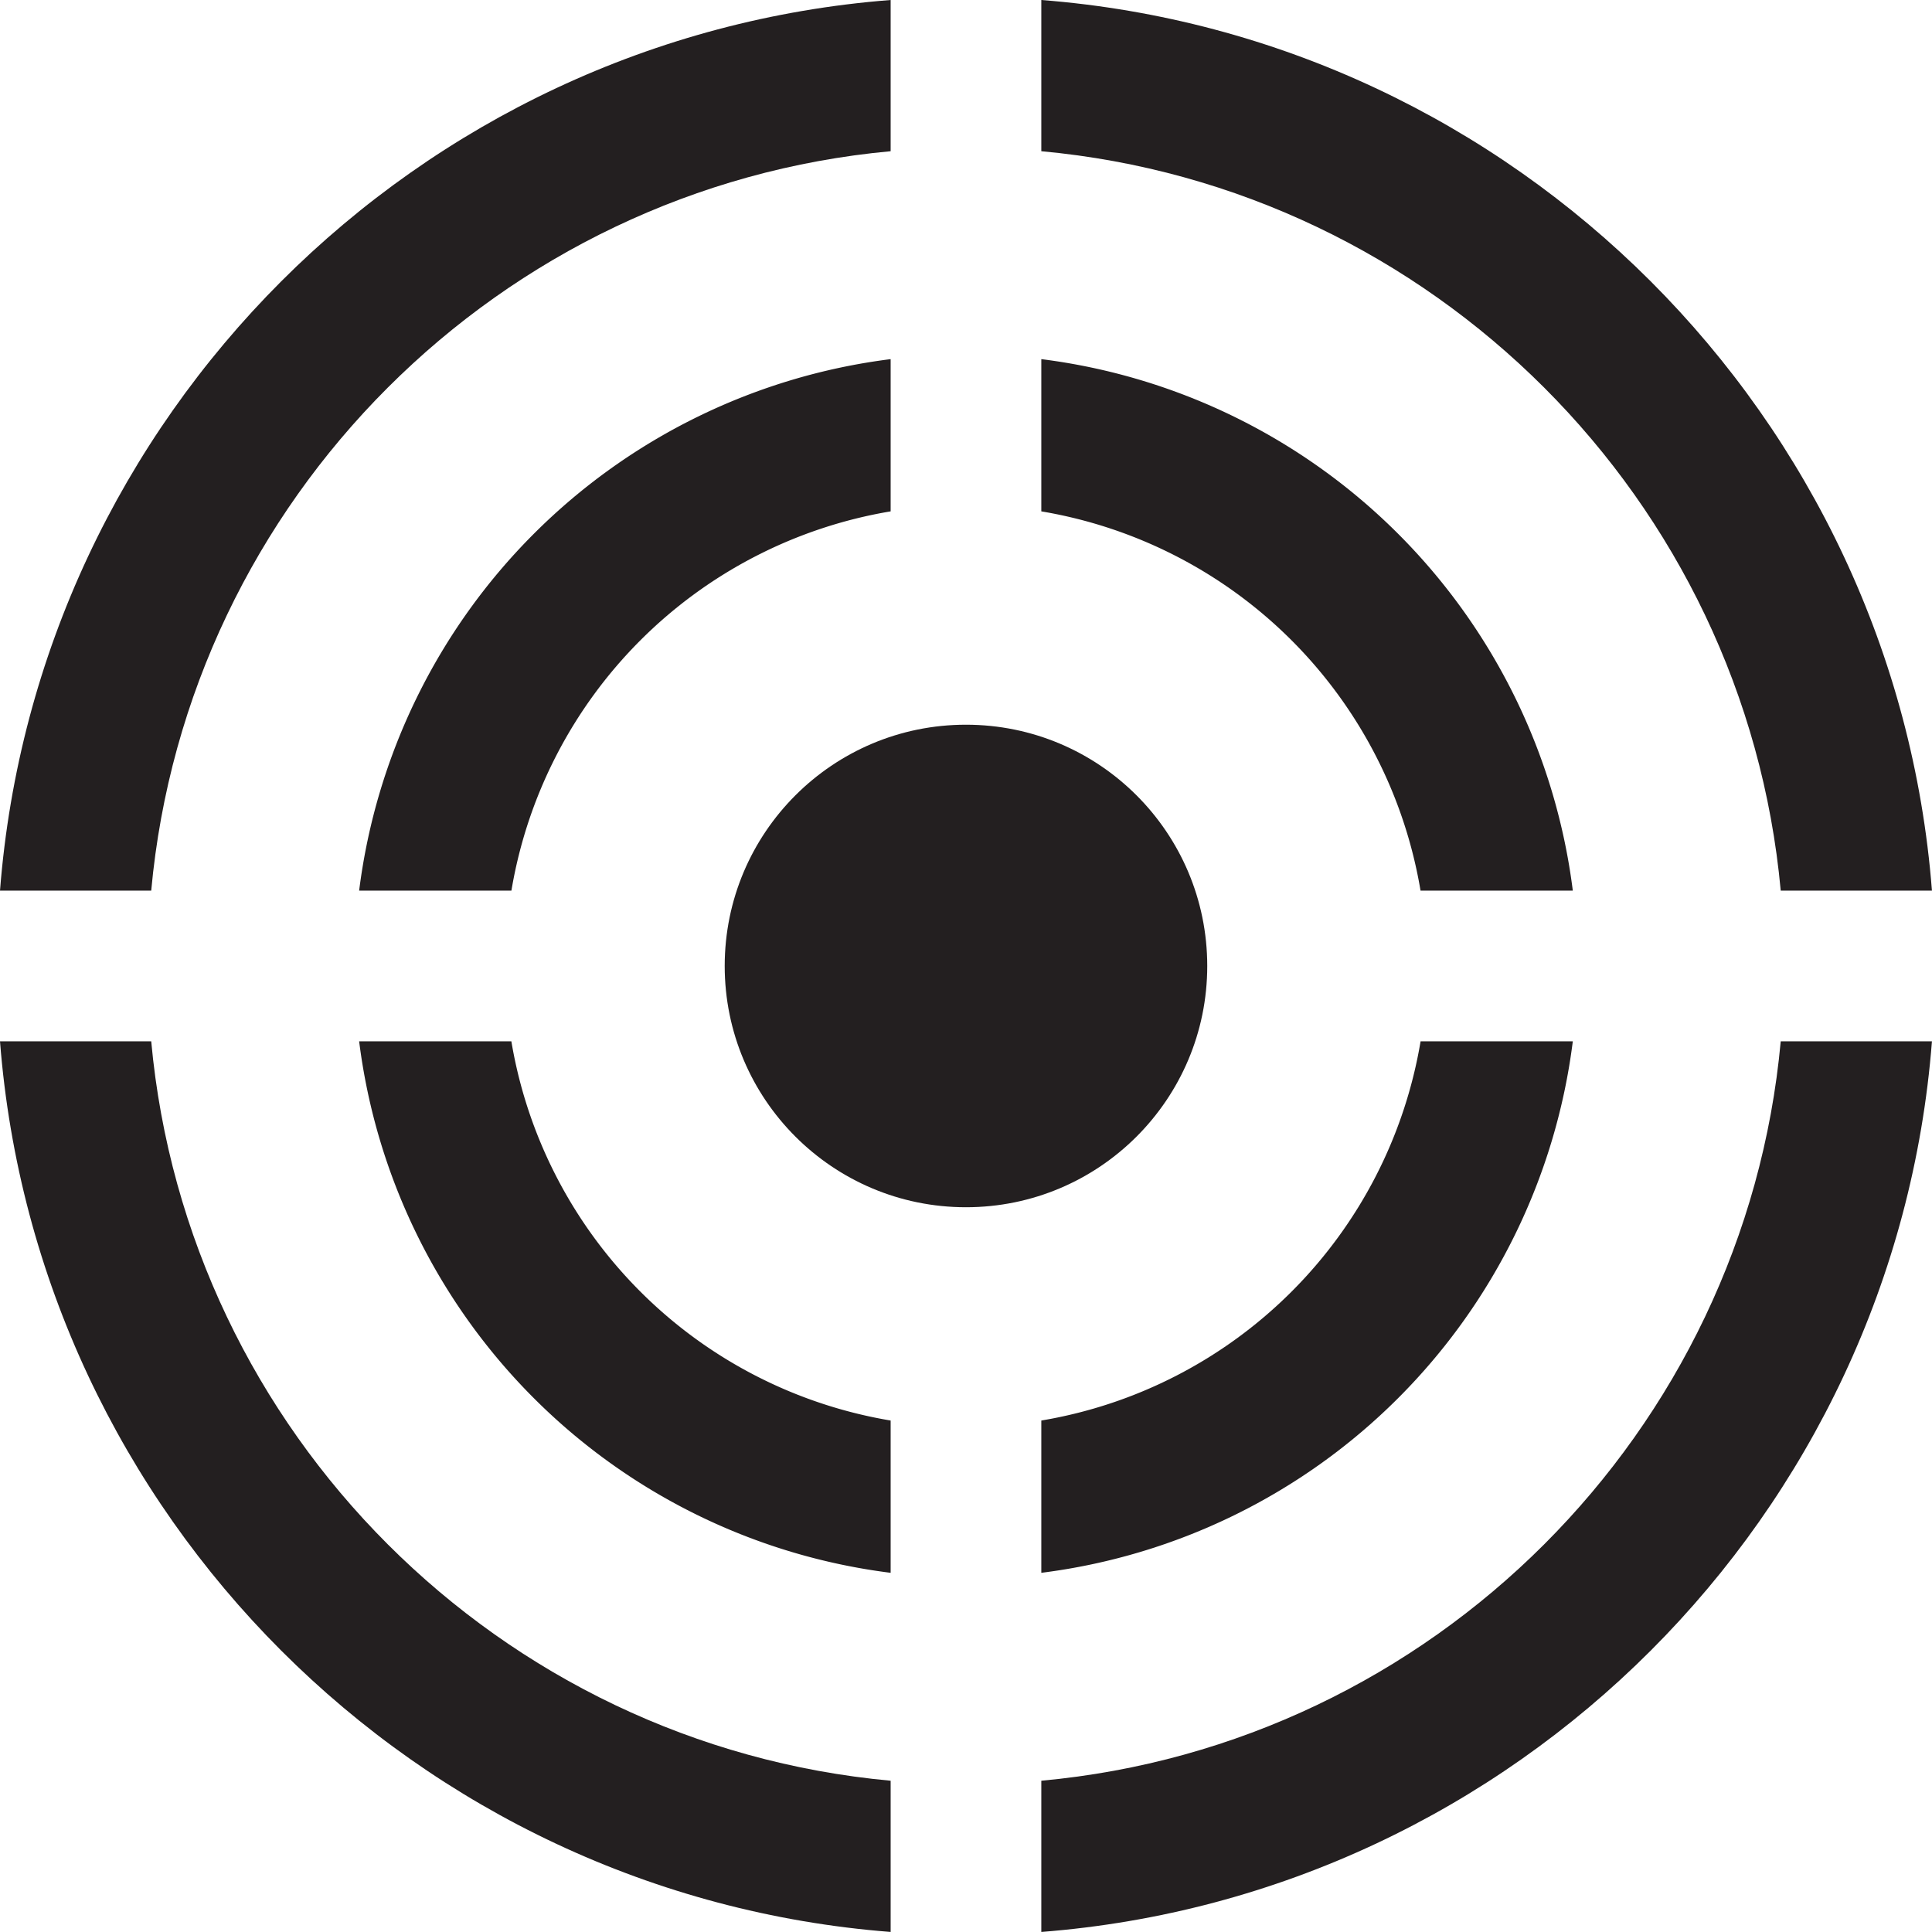 <svg xmlns="http://www.w3.org/2000/svg" viewBox="0 0 384.69 384.68"><defs><style>.a{fill:#231f20;}</style></defs><title>BullseyeLogo</title><circle class="a" cx="192.34" cy="192.34" r="48.04"/><path class="a" d="M159.49,235A92,92,0,0,1,235,159.48V129.17A122,122,0,0,0,129.17,235h30.32Z" transform="translate(-57.66 -57.66)"/><path class="a" d="M87.77,235C94.91,157.11,157.11,94.92,235,87.77V57.66C140.56,65,65,140.56,57.66,235H87.77Z" transform="translate(-57.66 -57.66)"/><path class="a" d="M340.51,235h30.32A122,122,0,0,0,265,129.17v30.31A92,92,0,0,1,340.51,235Z" transform="translate(-57.66 -57.66)"/><path class="a" d="M412.23,235h30.11C435,140.56,359.44,65,265,57.66V87.77C342.89,94.92,405.09,157.11,412.23,235Z" transform="translate(-57.66 -57.66)"/><path class="a" d="M412.23,265C405.08,342.89,342.89,405.09,265,412.23v30.11C359.44,435,435,359.44,442.34,265H412.23Z" transform="translate(-57.66 -57.66)"/><path class="a" d="M235,412.23C157.11,405.09,94.92,342.89,87.77,265H57.66C65,359.44,140.56,435,235,442.34V412.23Z" transform="translate(-57.66 -57.66)"/><path class="a" d="M235,340.51A92,92,0,0,1,159.48,265H129.17A122,122,0,0,0,235,370.83V340.51Z" transform="translate(-57.66 -57.66)"/><path class="a" d="M340.52,265A92,92,0,0,1,265,340.51v30.32A122,122,0,0,0,370.83,265H340.52Z" transform="translate(-57.66 -57.66)"/></svg>